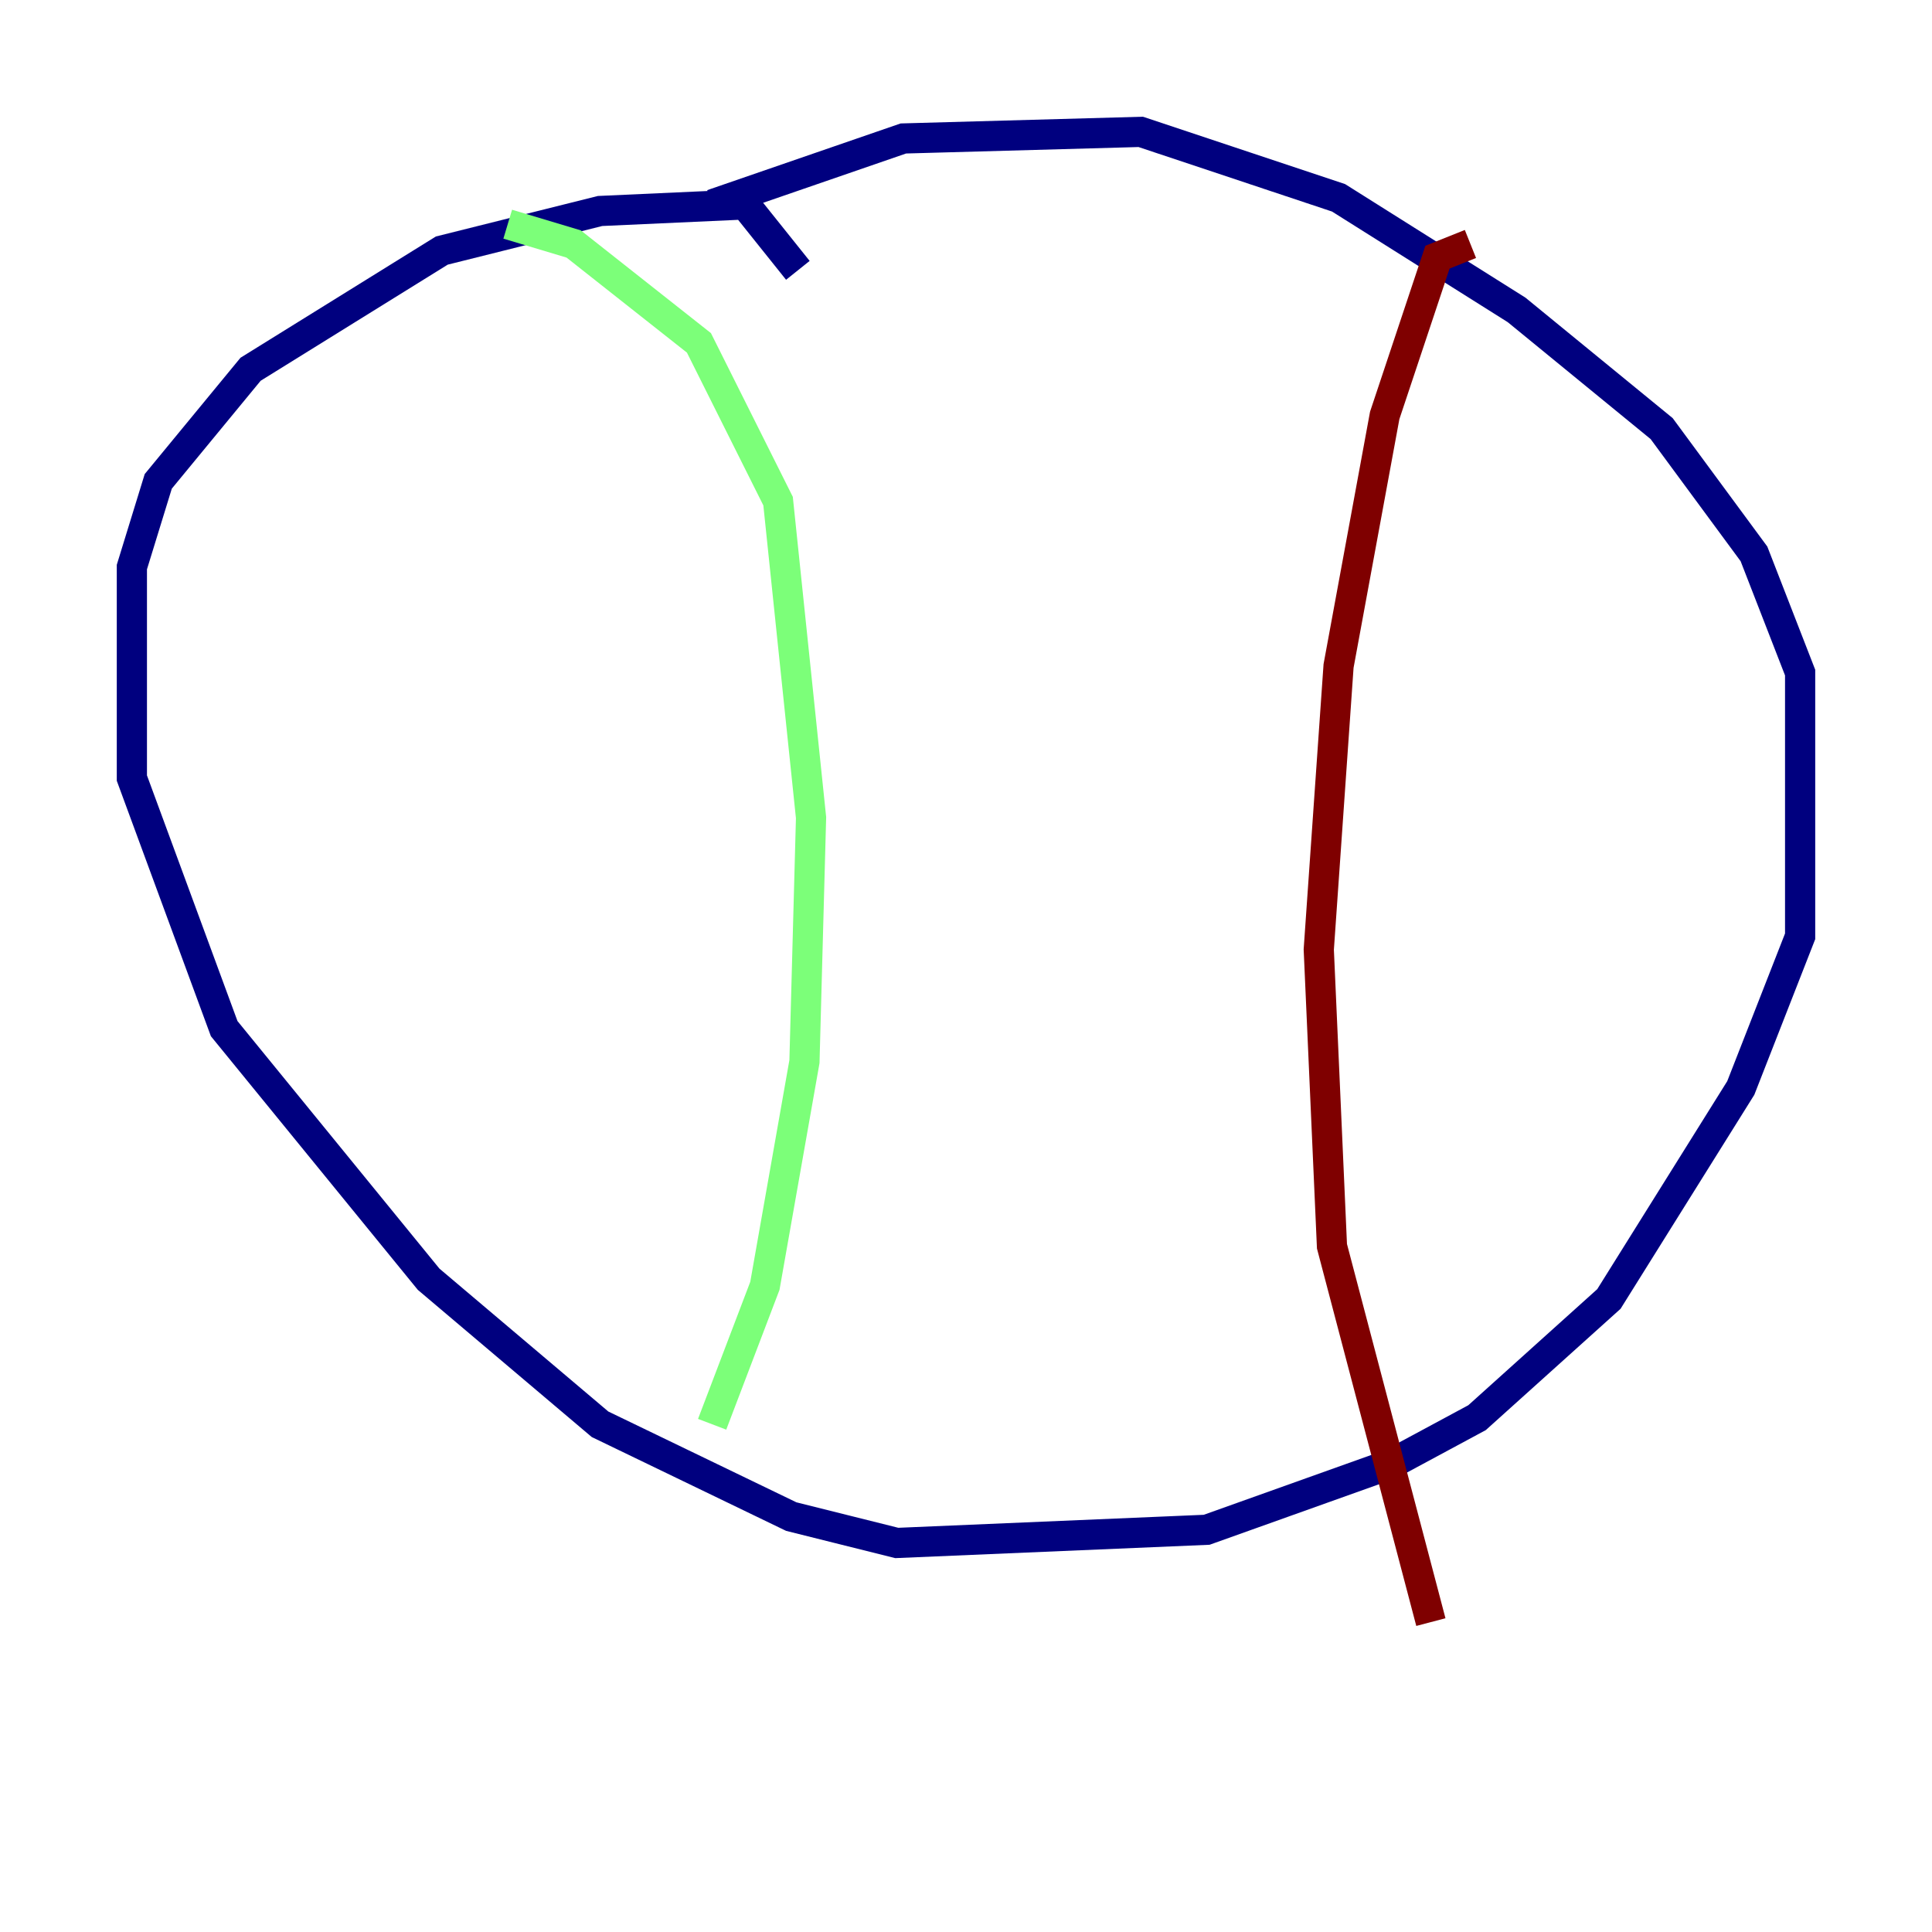 <?xml version="1.0" encoding="utf-8" ?>
<svg baseProfile="tiny" height="128" version="1.2" viewBox="0,0,128,128" width="128" xmlns="http://www.w3.org/2000/svg" xmlns:ev="http://www.w3.org/2001/xml-events" xmlns:xlink="http://www.w3.org/1999/xlink"><defs /><polyline fill="none" points="47.181,13.543 59.85,9.174 75.577,8.737 88.683,13.106 100.478,20.532 110.089,28.396 116.205,36.696 119.263,44.56 119.263,62.034 115.331,72.082 106.594,86.061 97.857,93.925 92.177,96.983 79.945,101.352 59.413,102.225 52.423,100.478 39.754,94.362 28.396,84.751 14.853,68.15 8.737,51.55 8.737,37.57 10.485,31.891 16.601,24.464 29.27,16.601 39.754,13.979 49.365,13.543 52.86,17.911" stroke="#00007f" stroke-width="2" /><polyline fill="none" points="33.638,14.853 38.007,16.164 46.307,22.717 51.55,33.201 53.734,54.171 53.297,70.335 50.676,85.188 47.181,94.362" stroke="#7cff79" stroke-width="2" /><polyline fill="none" points="97.42,16.164 95.236,17.038 91.741,27.522 88.683,44.123 87.372,62.908 88.246,82.567 94.799,107.468" stroke="#7f0000" stroke-width="2" /></svg>